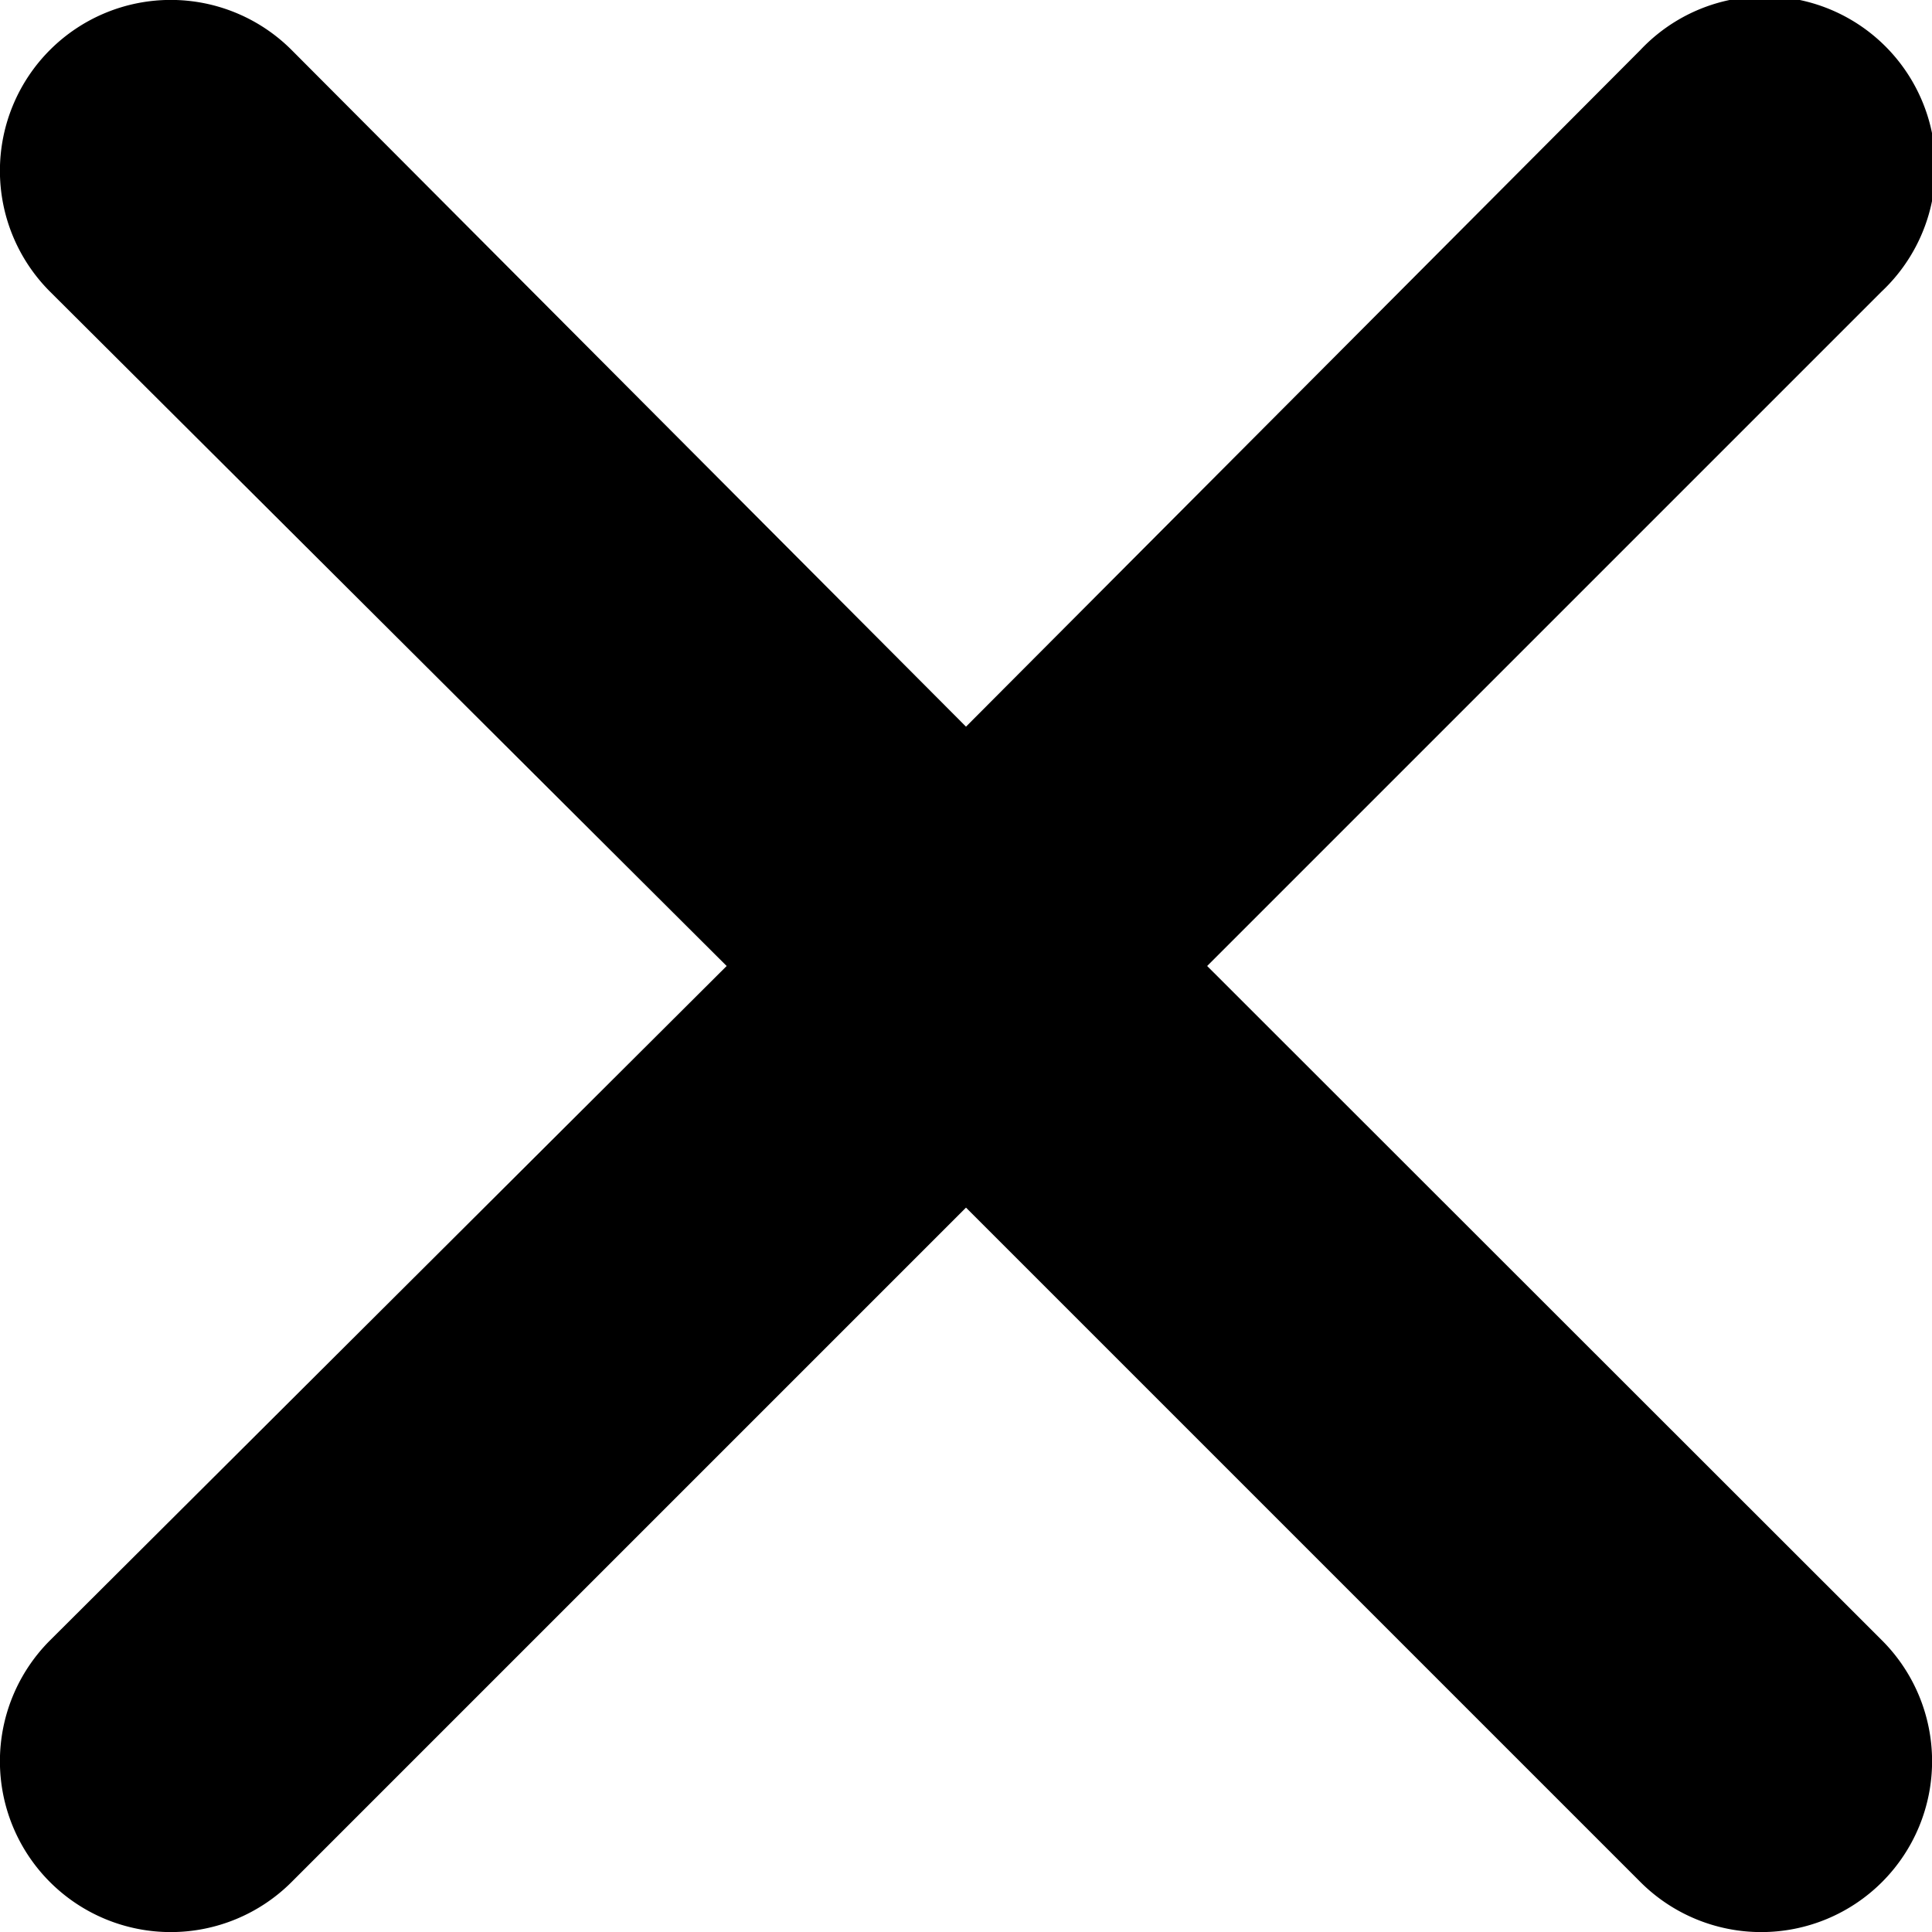 <svg xmlns="http://www.w3.org/2000/svg" viewBox="0 0 42.54 42.54"><g id="Layer_2" data-name="Layer 2"><g id="menu"><path d="M26.58,21.27,41.43,6.42A3.76,3.76,0,1,0,36.12,1.1h0L21.27,16,6.42,1.1A3.76,3.76,0,0,0,1.1,6.42L16,21.27,1.1,36.12a3.76,3.76,0,1,0,5.32,5.32L21.27,26.59,36.12,41.44a3.76,3.76,0,1,0,5.32-5.32Z"/></g></g></svg>